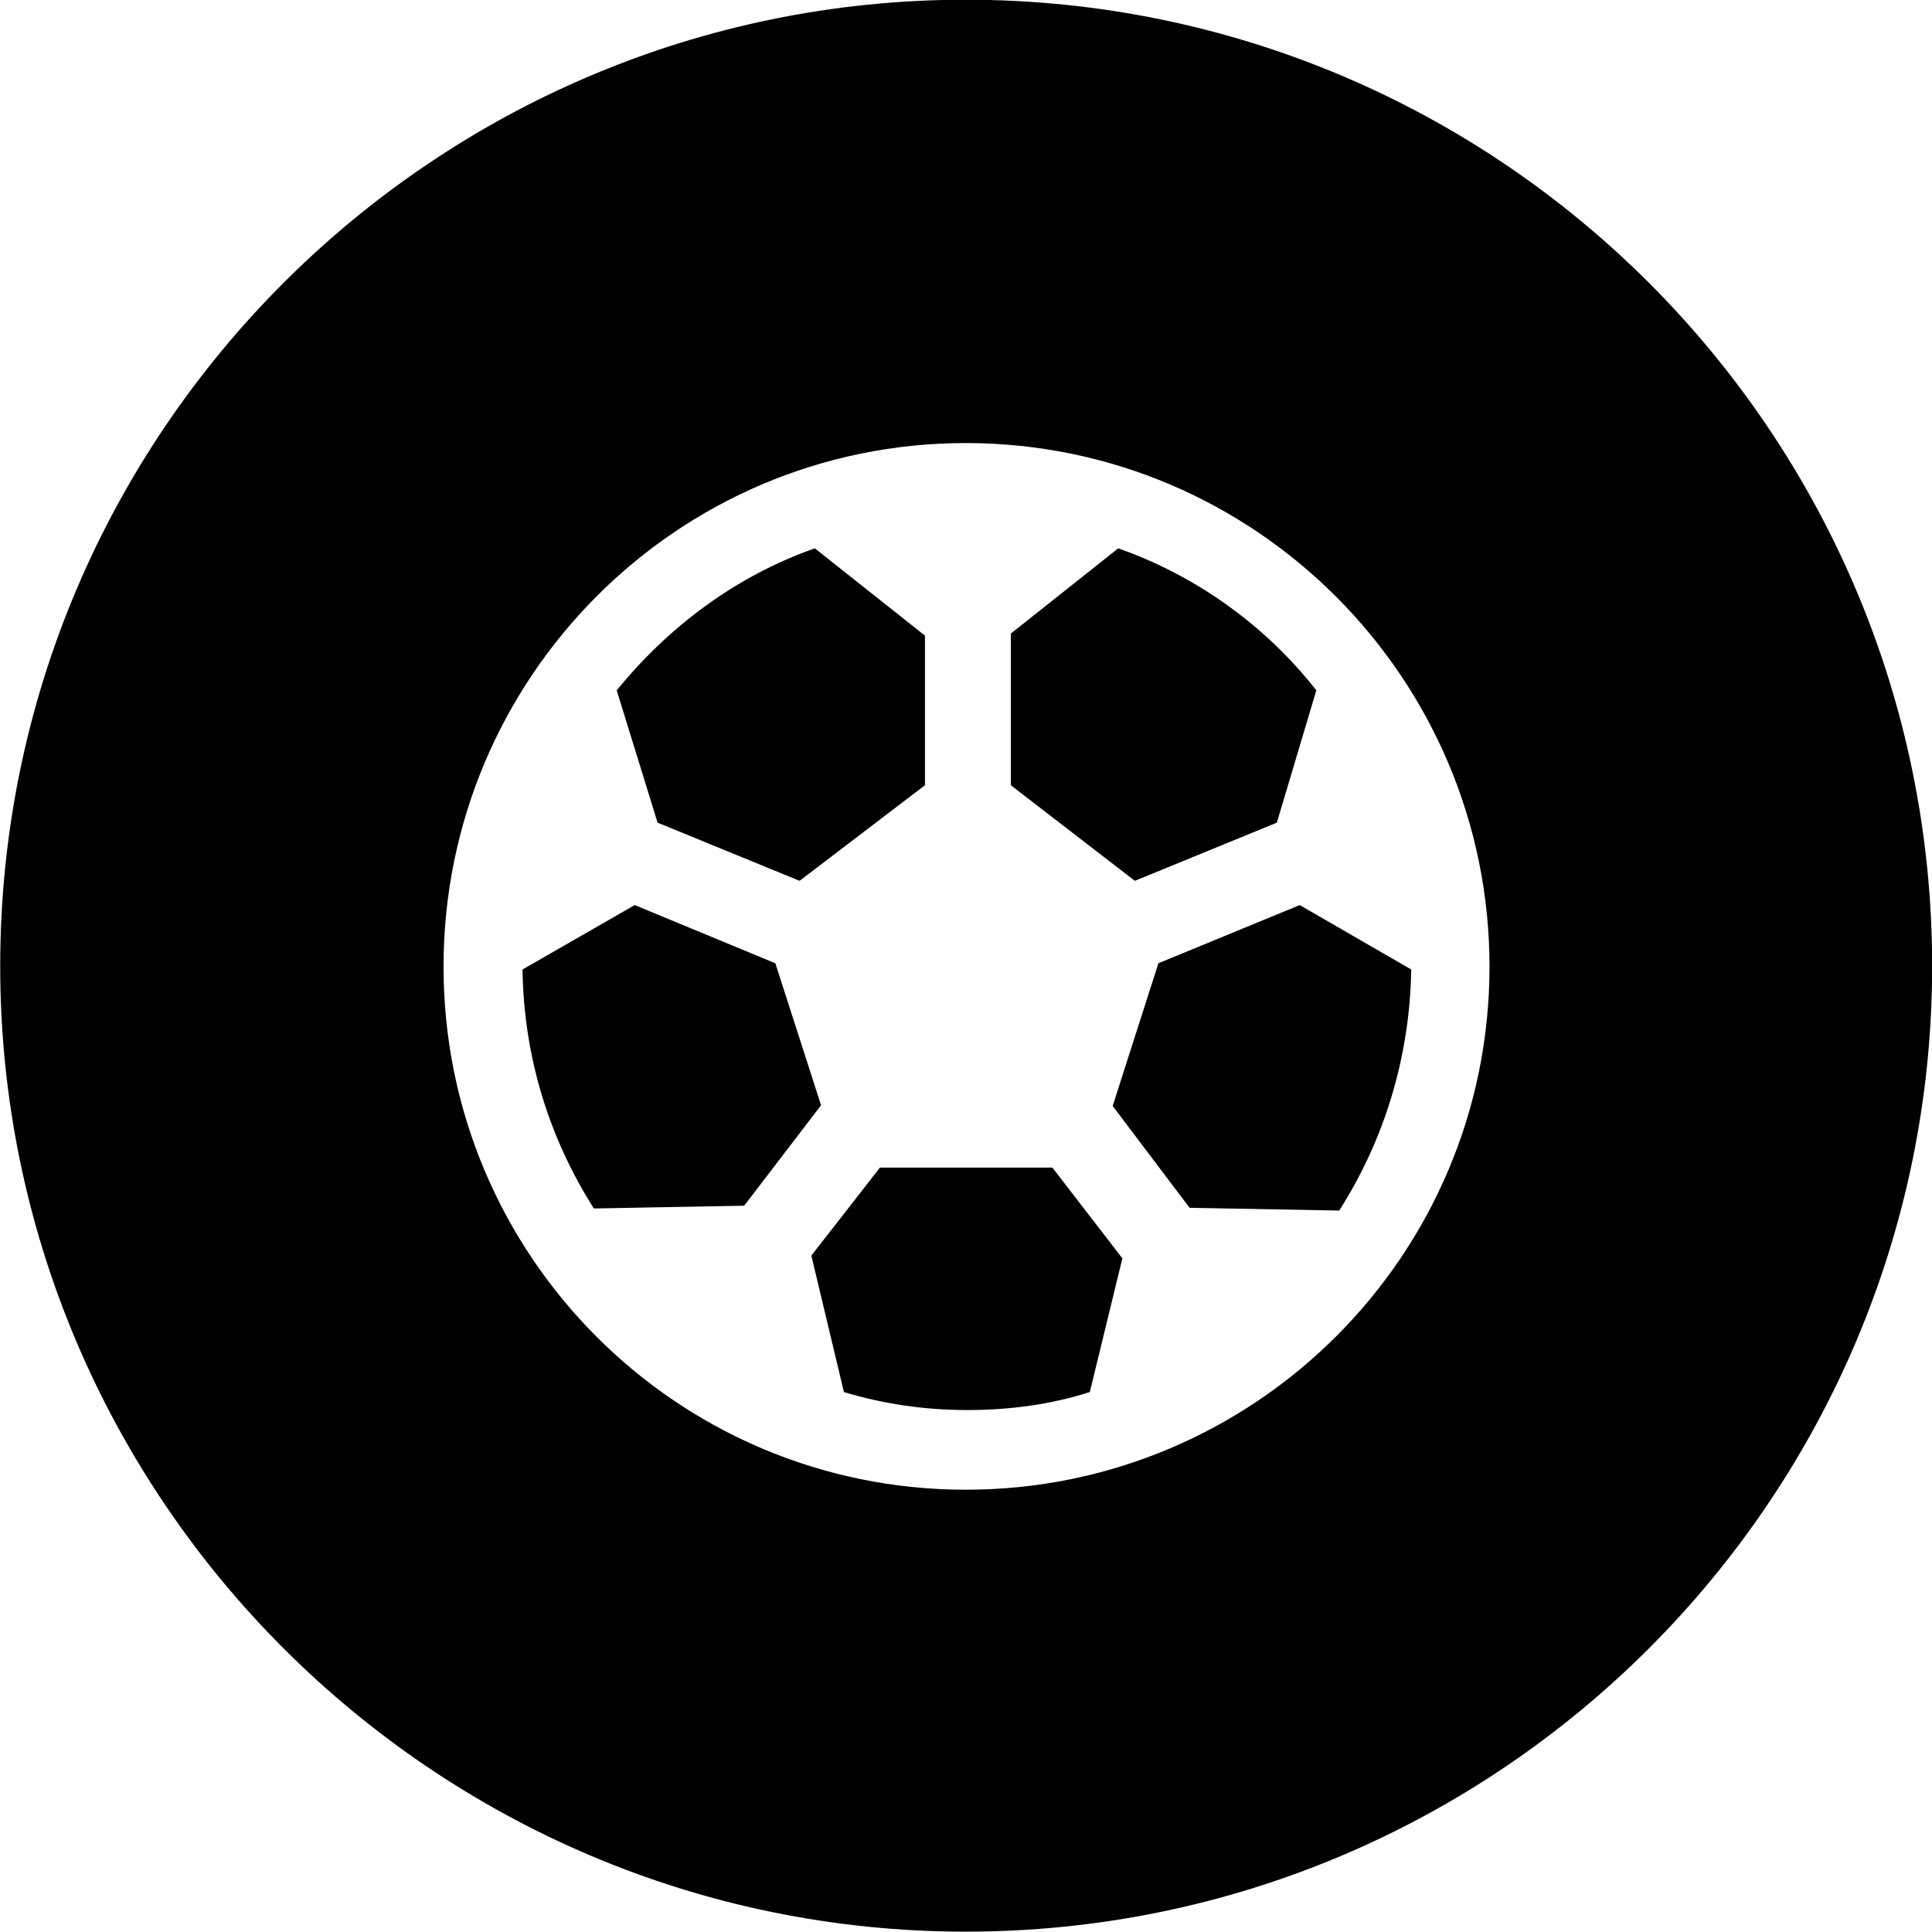 
<svg
    viewBox="0 0 27.891 27.891"
    xmlns="http://www.w3.org/2000/svg"
>
    <path
        fill="inherit"
        d="M13.943 27.886C21.643 27.886 27.893 21.626 27.893 13.946C27.893 6.246 21.643 -0.004 13.943 -0.004C6.263 -0.004 0.003 6.246 0.003 13.946C0.003 21.626 6.263 27.886 13.943 27.886ZM13.943 21.506C9.773 21.506 6.403 18.126 6.403 13.956C6.403 9.786 9.773 6.396 13.943 6.396C18.113 6.396 21.503 9.786 21.503 13.956C21.503 18.126 18.113 21.506 13.943 21.506ZM8.903 9.966L9.493 11.876L11.543 12.716L13.353 11.336V9.176L11.763 7.916C10.623 8.316 9.653 9.046 8.903 9.966ZM19.003 9.966C18.283 9.046 17.283 8.316 16.143 7.916L14.593 9.146V11.336L16.383 12.716L18.433 11.876ZM8.573 17.446L10.743 17.406L11.853 15.956L11.193 13.906L9.163 13.066L7.543 13.996C7.563 15.276 7.933 16.436 8.573 17.446ZM19.333 17.476C19.973 16.476 20.353 15.276 20.373 13.996L18.763 13.066L16.723 13.906L16.063 15.966L17.173 17.436ZM13.963 20.356C14.573 20.356 15.173 20.276 15.733 20.096L16.203 18.166L15.193 16.856H12.703L11.713 18.126L12.183 20.096C12.743 20.266 13.343 20.356 13.963 20.356Z"
        fillRule="evenodd"
        clipRule="evenodd"
    />
</svg>
        